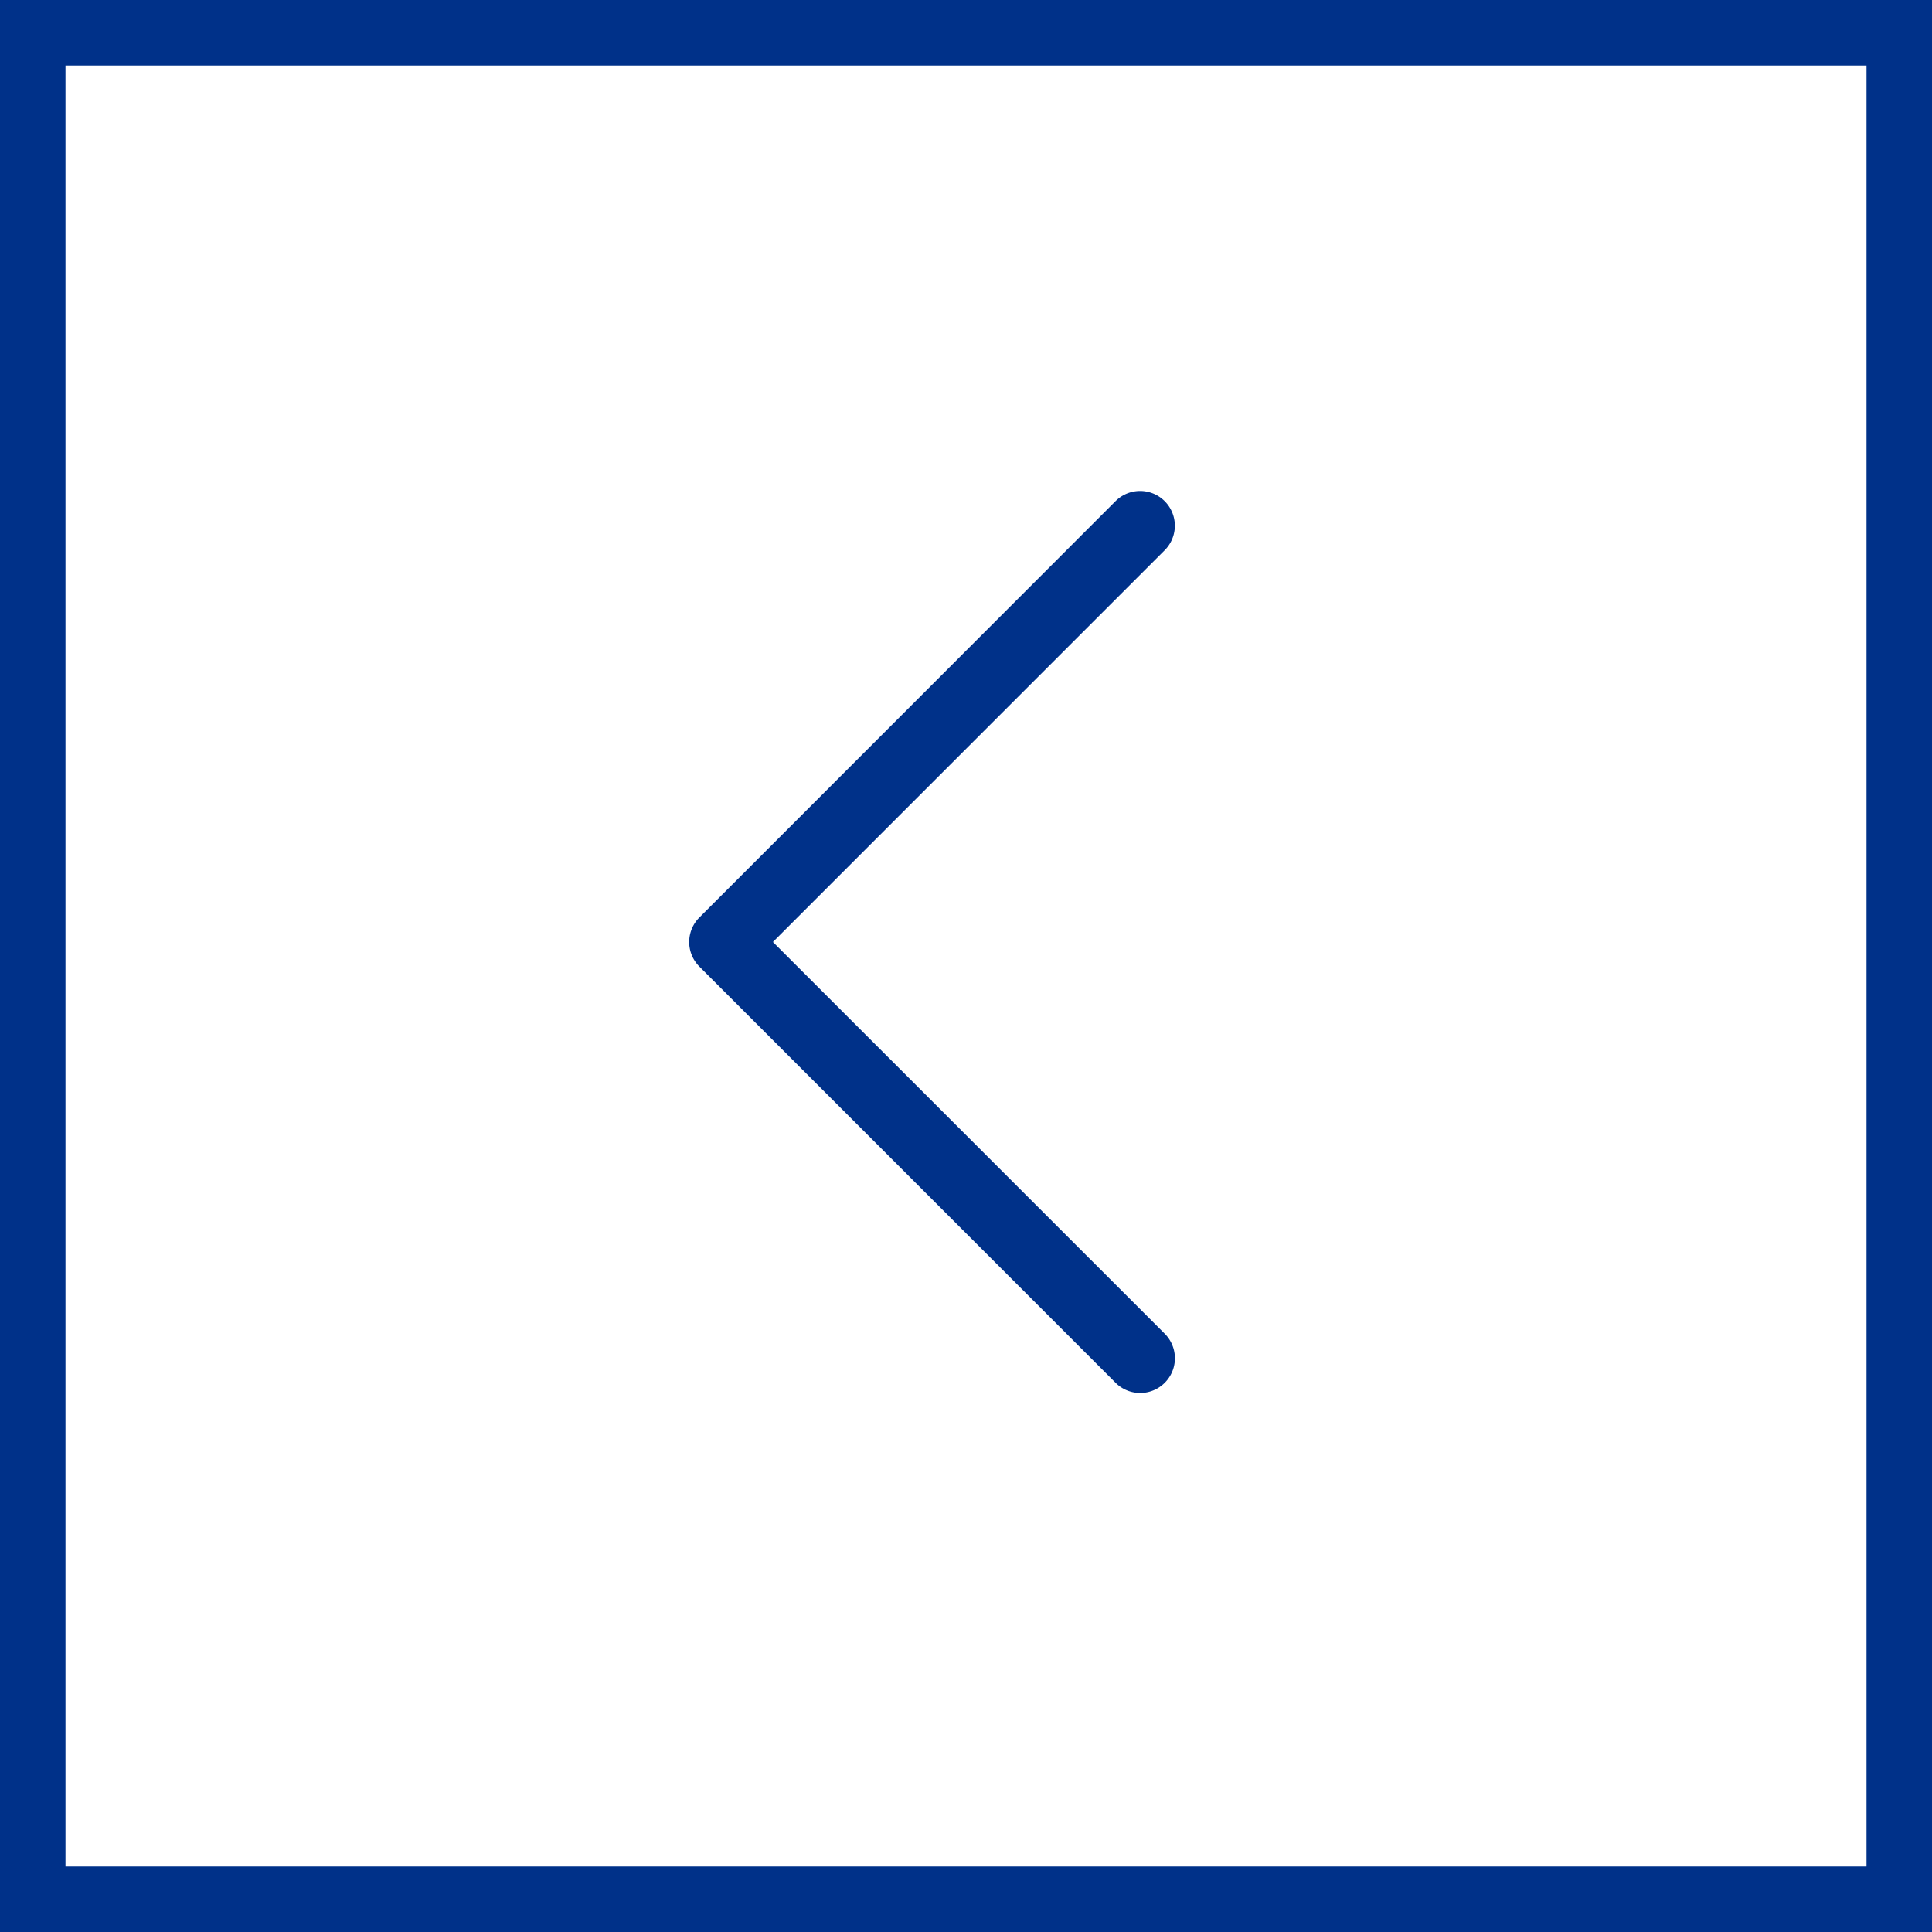 <svg xmlns="http://www.w3.org/2000/svg" width="59" height="59" viewBox="0 0 59 59">
  <g id="Group_82850" data-name="Group 82850" transform="translate(-391 -8848)">
    <g id="Rectangle_80" data-name="Rectangle 80" transform="translate(391 8848)" fill="#fff" stroke="#003189" stroke-width="2">
      <rect width="59" height="59" stroke="none"/>
      <rect x="1" y="1" width="57" height="57" fill="none"/>
    </g>
    <g id="left-arrow" transform="translate(309.75 8862.996)">
      <g id="Group_316" data-name="Group 316" transform="translate(102.298 0)">
        <path id="Path_415" data-name="Path 415" d="M104.854,13.771,116.817,1.808a1.059,1.059,0,0,0-1.5-1.5L102.608,13.022a1.059,1.059,0,0,0,0,1.5l12.711,12.711a1.059,1.059,0,0,0,1.5-1.5Z" transform="translate(-102.298 0)" fill="#003189"/>
      </g>
    </g>
  </g>
</svg>
